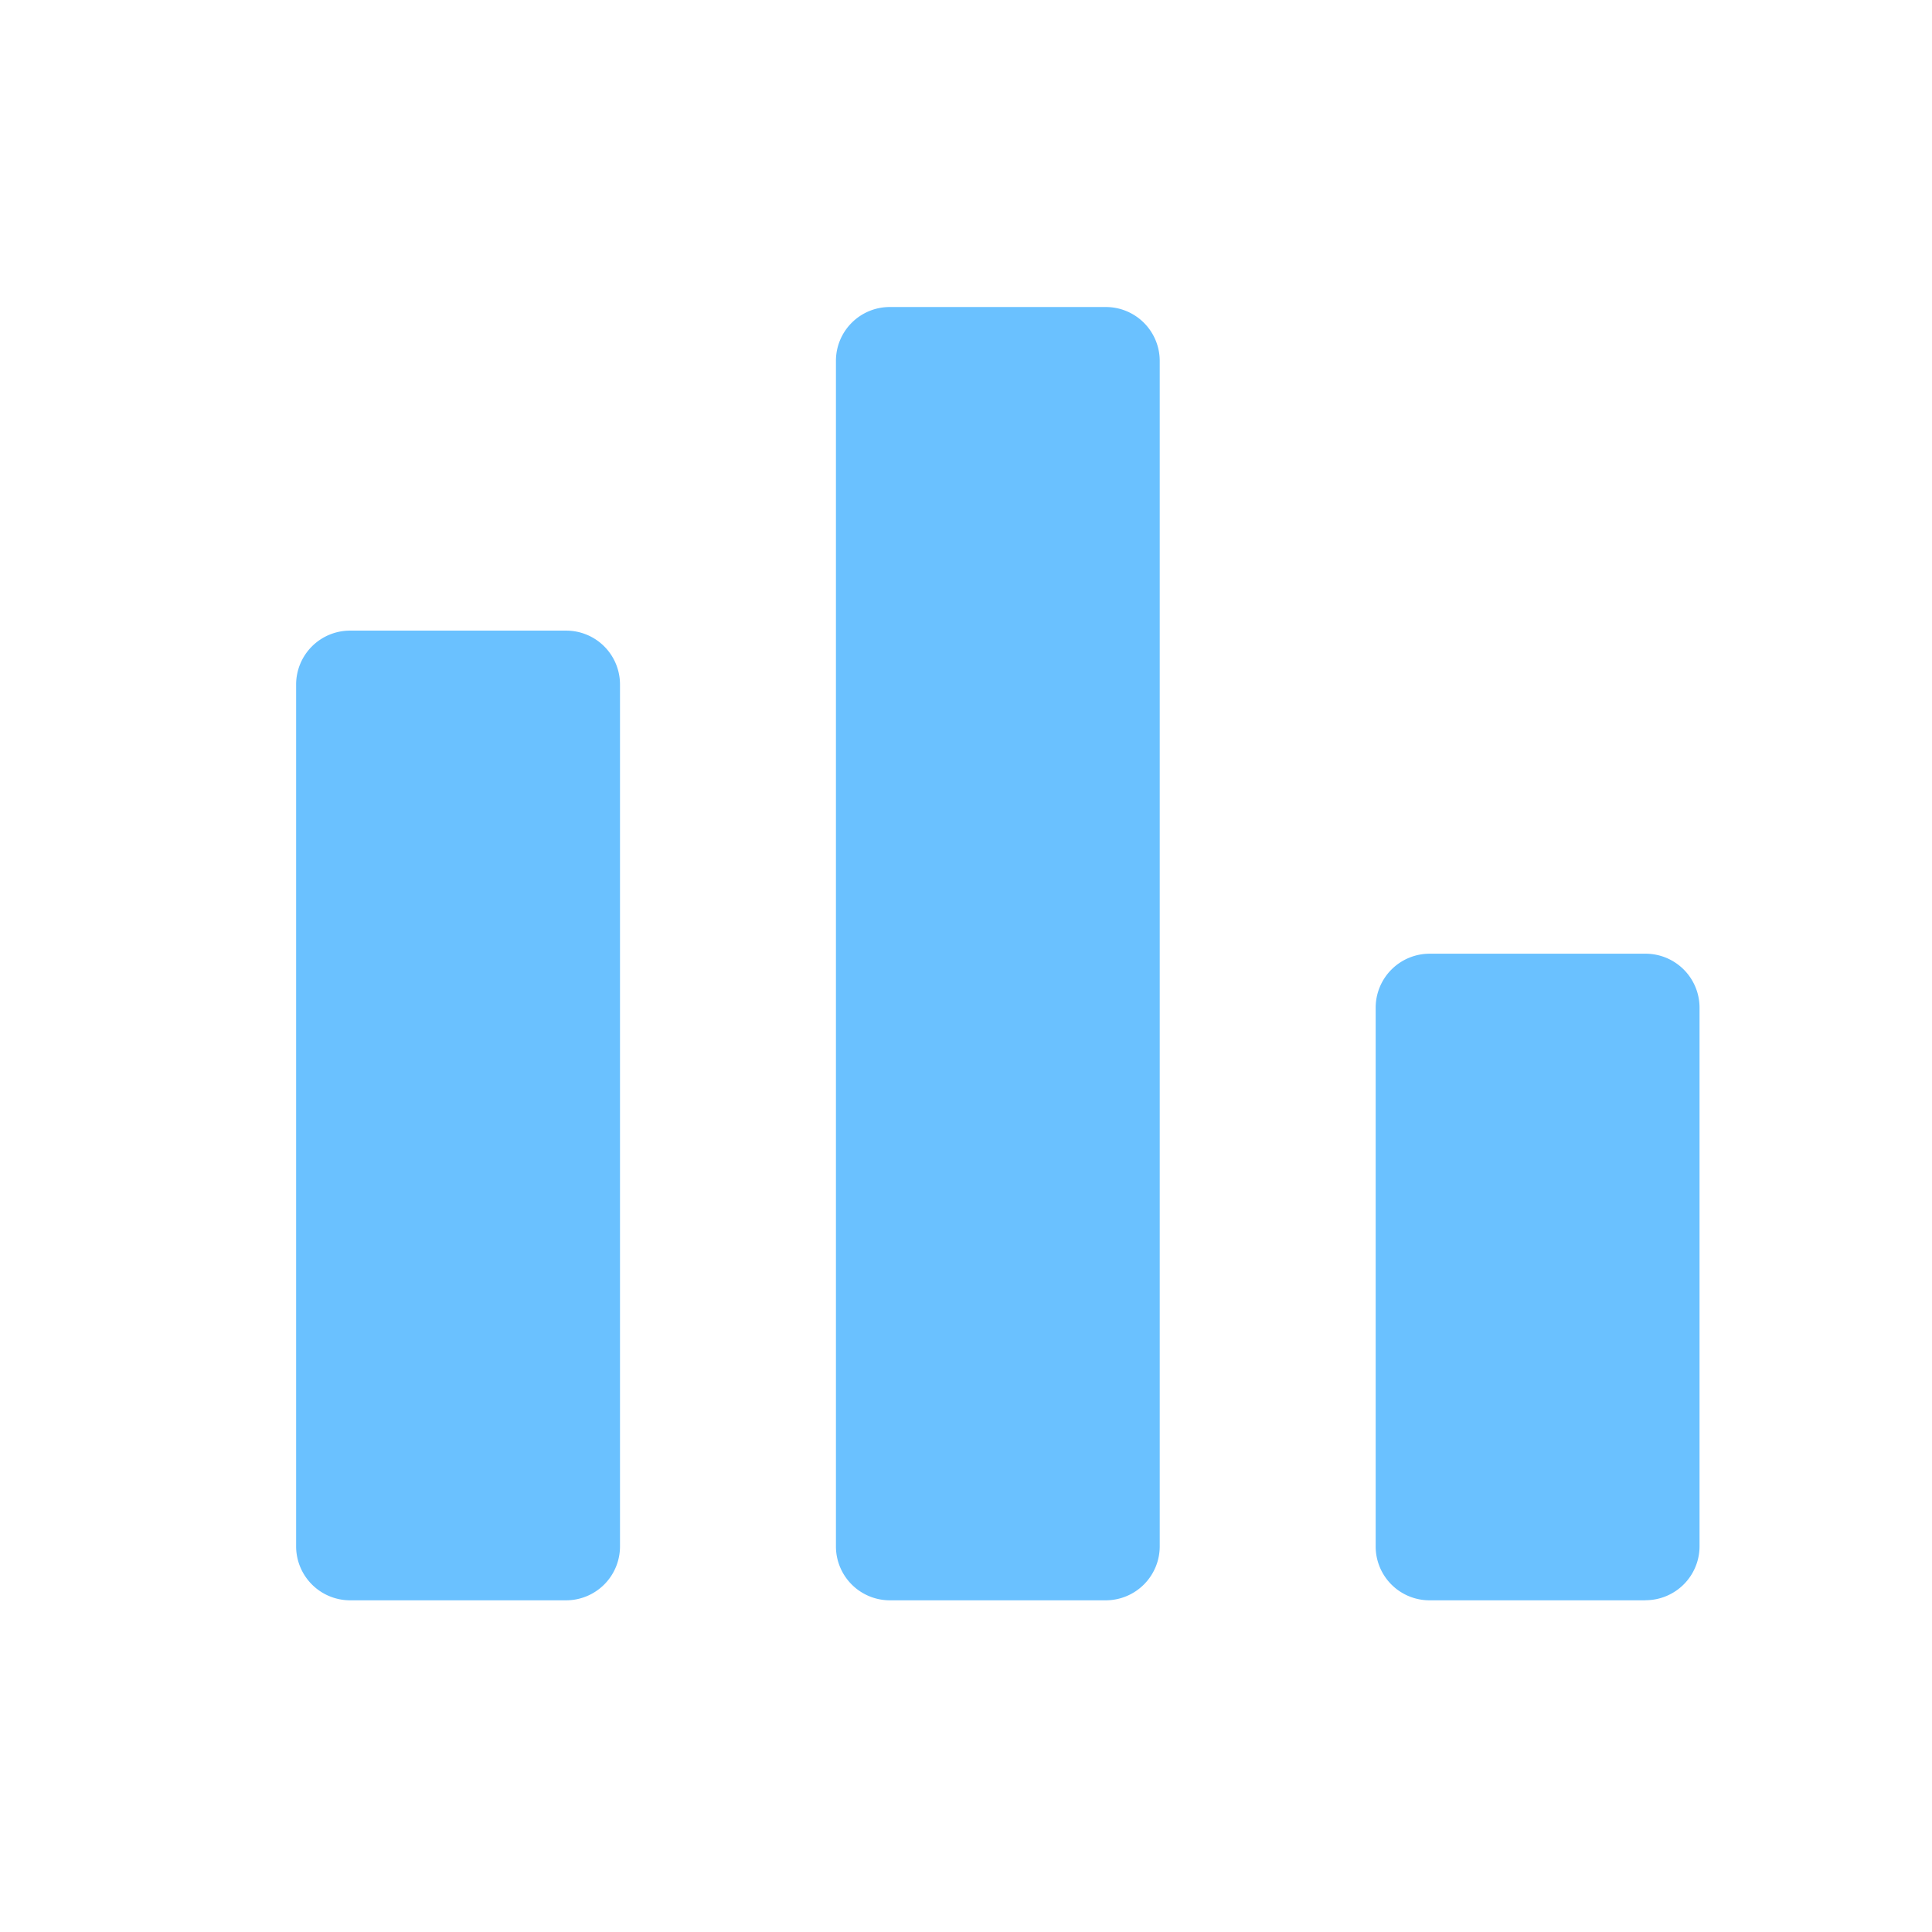 <svg xmlns="http://www.w3.org/2000/svg" width="22" height="22" viewBox="0 0 22 22">
  <defs>
    <style>
      .cls-1 {
        fill: #fff;
      }

      .cls-2 {
        fill: #6ac1ff;
      }
    </style>
  </defs>
  <g id="组_3358" data-name="组 3358" transform="translate(-146 -599)">
    <rect id="矩形_2074" data-name="矩形 2074" class="cls-1" width="22" height="22" transform="translate(146 599)"/>
    <g id="组_3205" data-name="组 3205" transform="translate(-266.993 163.5)">
      <path id="路径_2616" data-name="路径 2616" class="cls-2" d="M419.438,453.723h-2.459a.615.615,0,0,1-.614-.614v-9.815a.614.614,0,0,1,.614-.613h2.459a.613.613,0,0,1,.615.613v9.815a.614.614,0,0,1-.615.614m6.147,0h-2.459a.614.614,0,0,1-.614-.614v-13.5a.613.613,0,0,1,.614-.613h2.459a.614.614,0,0,1,.614.613v13.5a.615.615,0,0,1-.614.614m6.146,0h-2.458a.613.613,0,0,1-.615-.614v-6.135a.615.615,0,0,1,.615-.614h2.458a.615.615,0,0,1,.615.614v6.134a.615.615,0,0,1-.615.614" transform="translate(0 0)"/>
    </g>
  </g>
</svg>
